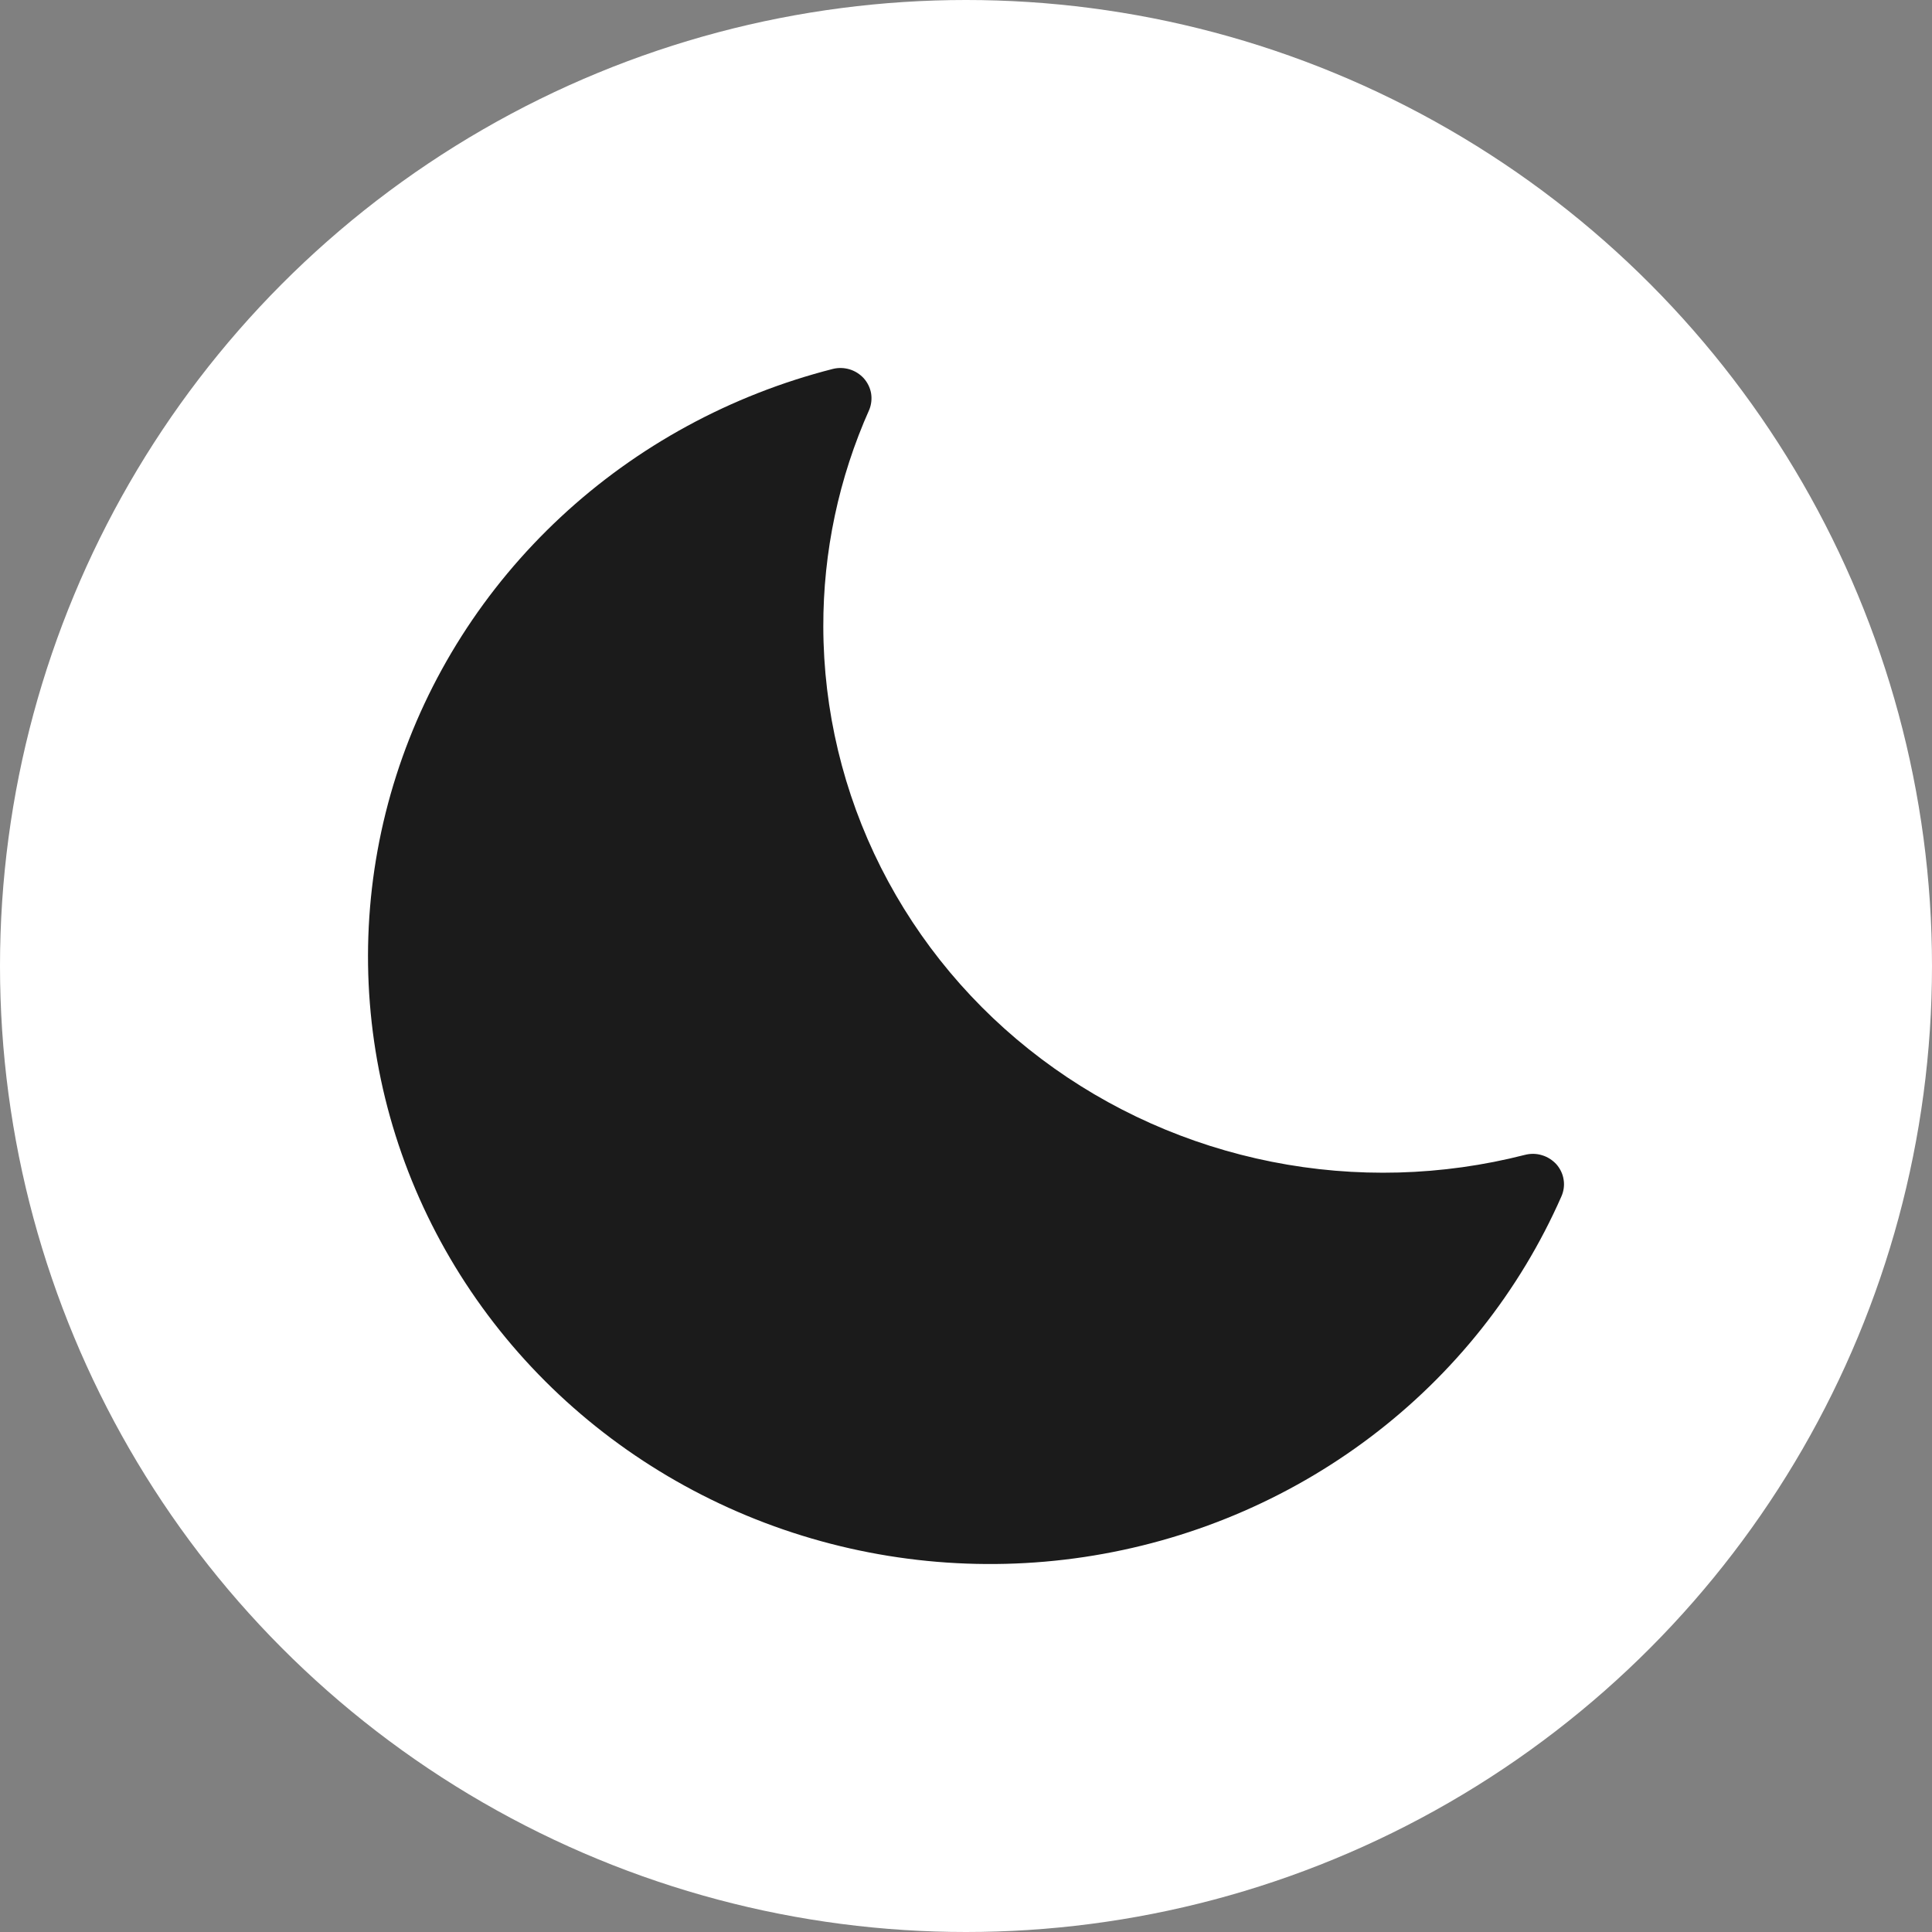 <svg width="21" height="21" viewBox="0 0 21 21" fill="none" xmlns="http://www.w3.org/2000/svg">
<rect x="0" y="0" width="21" height="21" fill="#808080" stroke="none"/>
<circle cx="10.5" cy="10.5" r="10.5" fill="white"/>
<path d="M16.918 12.656C16.876 12.61 16.822 12.575 16.762 12.557C16.701 12.538 16.637 12.537 16.575 12.553C15.676 12.783 14.735 12.809 13.824 12.628C12.913 12.447 12.056 12.065 11.32 11.511C10.583 10.957 9.987 10.245 9.576 9.431C9.165 8.617 8.951 7.721 8.949 6.813C8.947 6 9.117 5.195 9.45 4.45C9.472 4.394 9.478 4.332 9.468 4.273C9.457 4.213 9.429 4.157 9.389 4.112C9.348 4.067 9.295 4.033 9.236 4.015C9.176 3.997 9.113 3.995 9.053 4.01C7.943 4.293 6.925 4.847 6.095 5.62C5.264 6.394 4.649 7.36 4.307 8.43C3.965 9.5 3.908 10.636 4.14 11.734C4.372 12.831 4.886 13.852 5.634 14.702C6.382 15.552 7.339 16.201 8.415 16.59C9.492 16.979 10.651 17.094 11.785 16.924C12.919 16.754 13.991 16.305 14.898 15.619C15.805 14.934 16.519 14.034 16.972 13.004C16.997 12.947 17.006 12.884 16.996 12.823C16.987 12.761 16.959 12.703 16.918 12.656Z" fill="#1B1B1B"/>
</svg>
